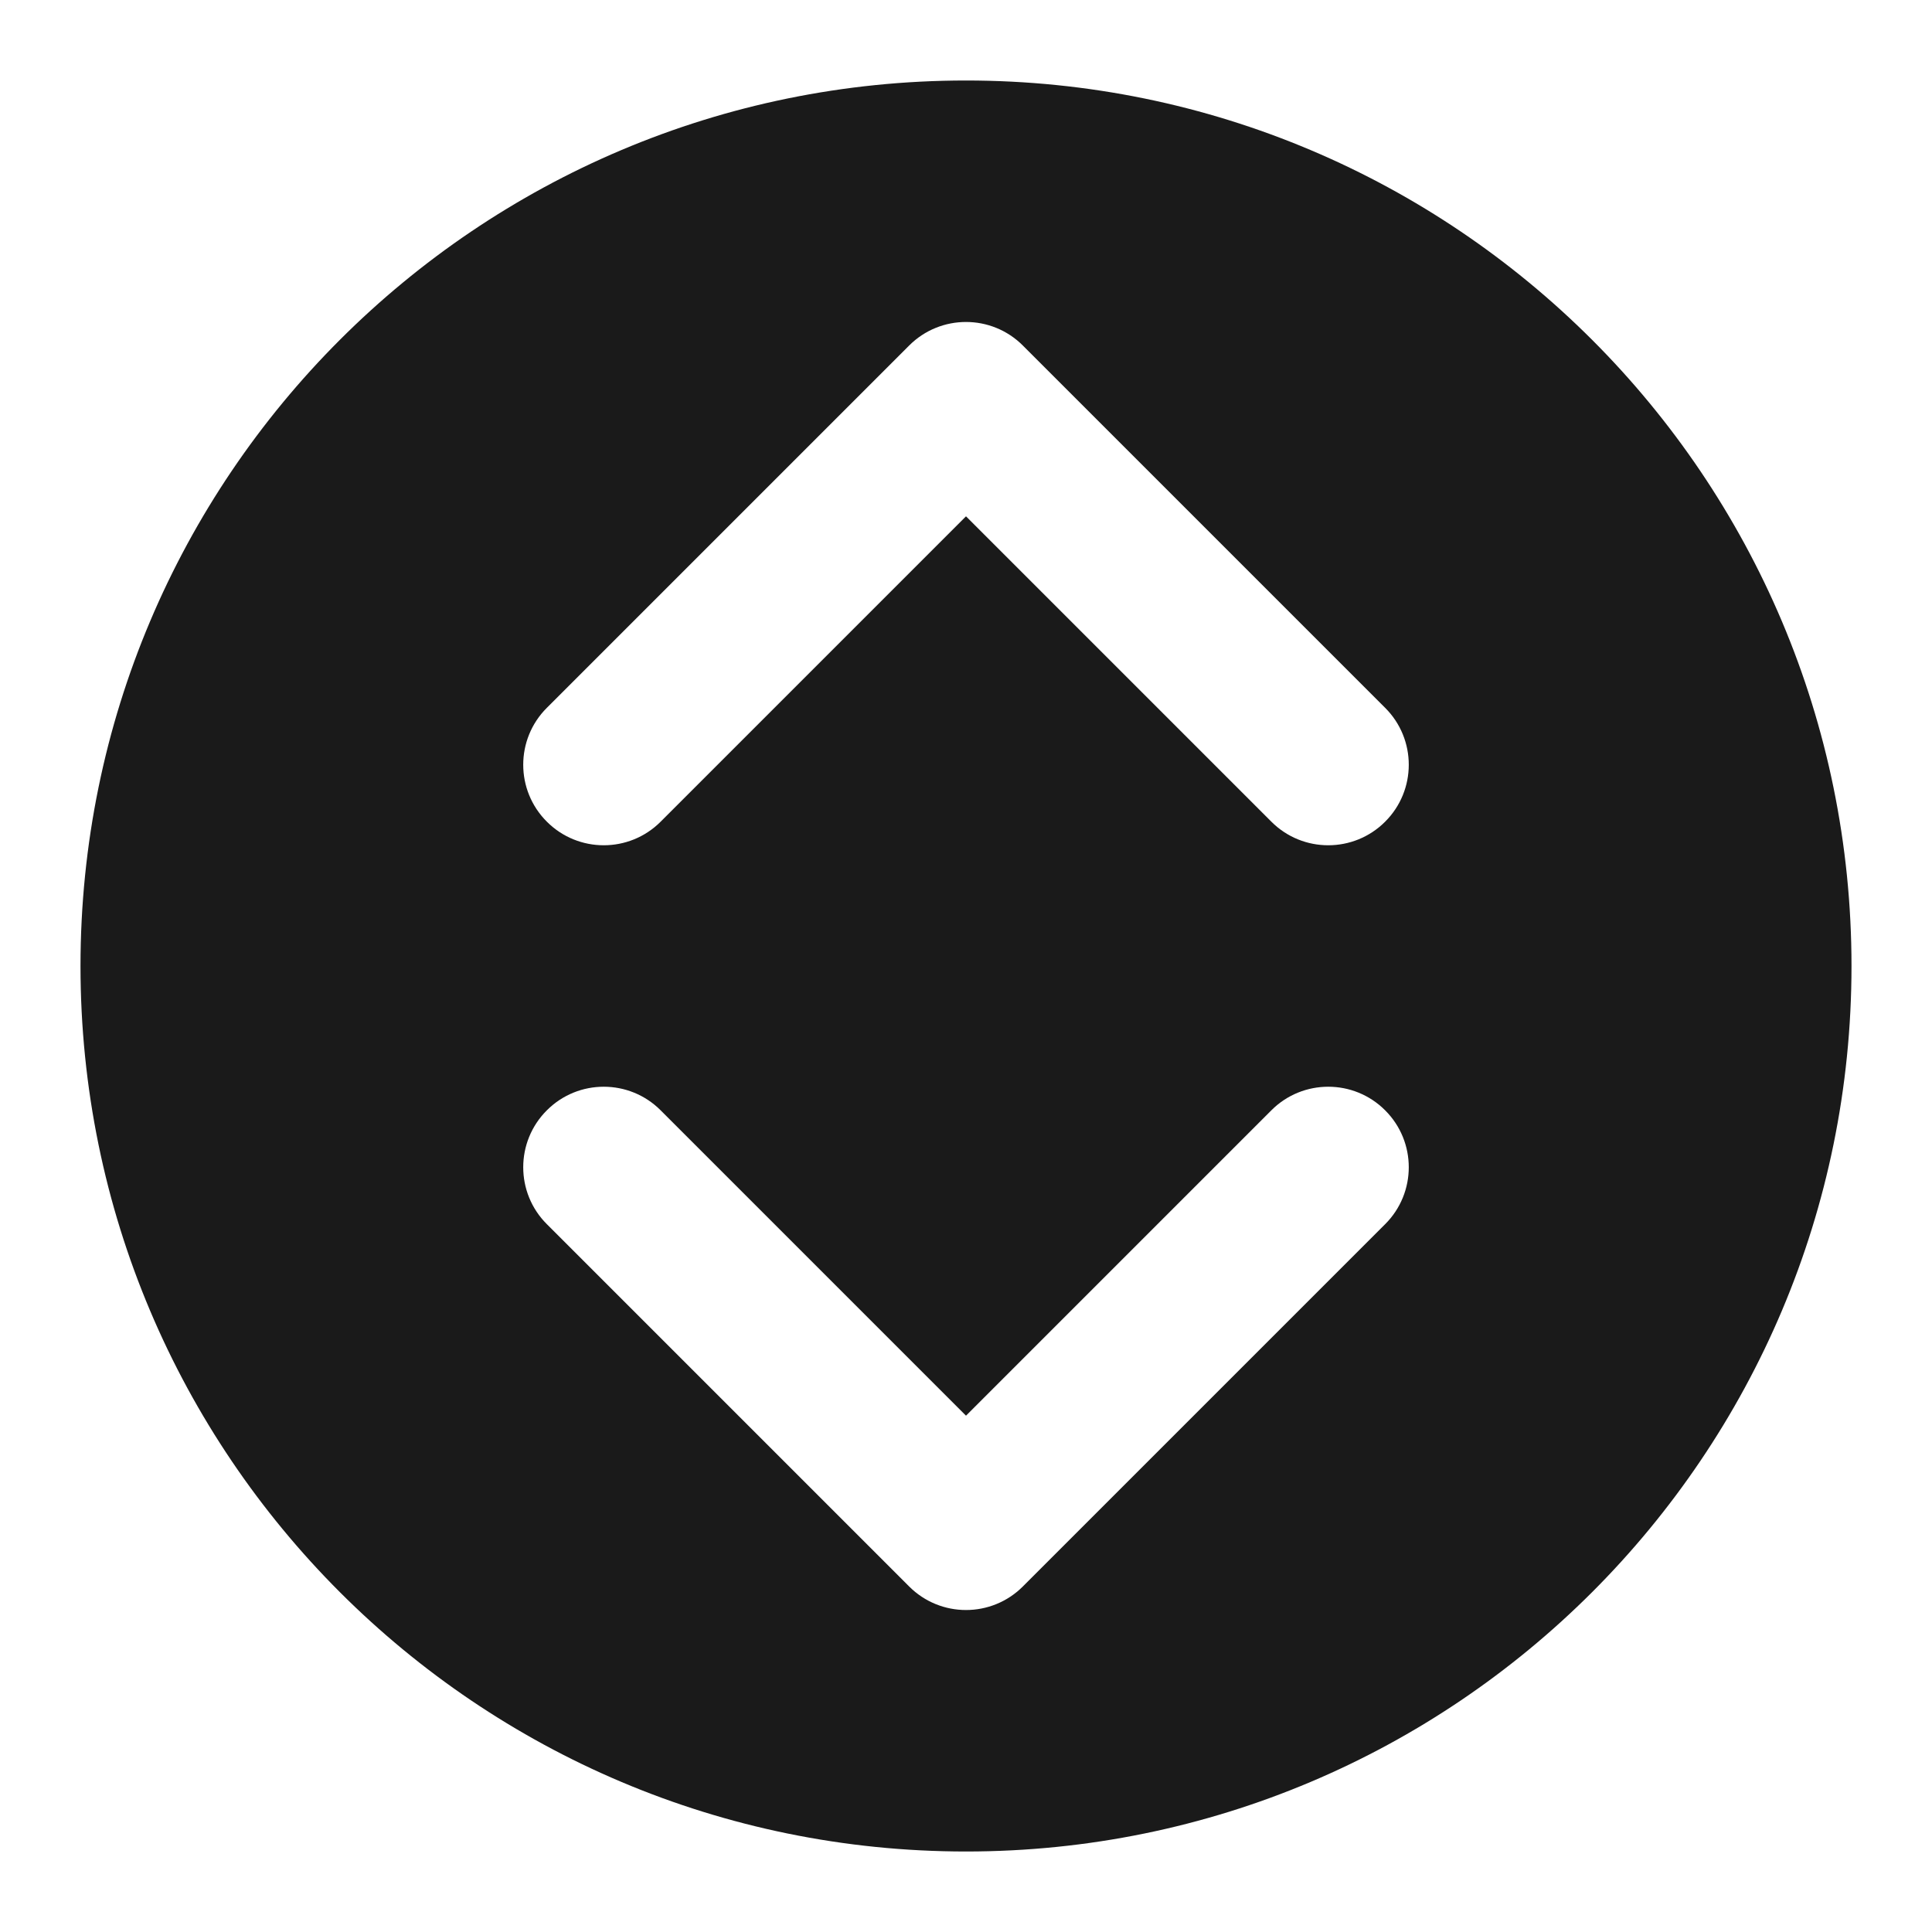 <svg width="24" height="24" viewBox="0 0 24 24" fill="none" xmlns="http://www.w3.org/2000/svg">
<path fill-rule="evenodd" clip-rule="evenodd" d="M12 23C18.075 23 23 18.075 23 12C23 5.925 18.075 1 12 1C5.925 1 1 5.925 1 12C1 18.075 5.925 23 12 23ZM6.793 8.793L11.293 4.293C11.683 3.902 12.317 3.902 12.707 4.293L17.207 8.793C17.598 9.183 17.598 9.817 17.207 10.207C16.817 10.598 16.183 10.598 15.793 10.207L12 6.414L8.207 10.207C7.817 10.598 7.183 10.598 6.793 10.207C6.402 9.817 6.402 9.183 6.793 8.793ZM11.293 19.707L6.793 15.207C6.402 14.817 6.402 14.183 6.793 13.793C7.183 13.402 7.817 13.402 8.207 13.793L12 17.586L15.793 13.793C16.183 13.402 16.817 13.402 17.207 13.793C17.598 14.183 17.598 14.817 17.207 15.207L12.707 19.707C12.317 20.098 11.683 20.098 11.293 19.707Z" fill="#1A1A1A"/>
</svg>
